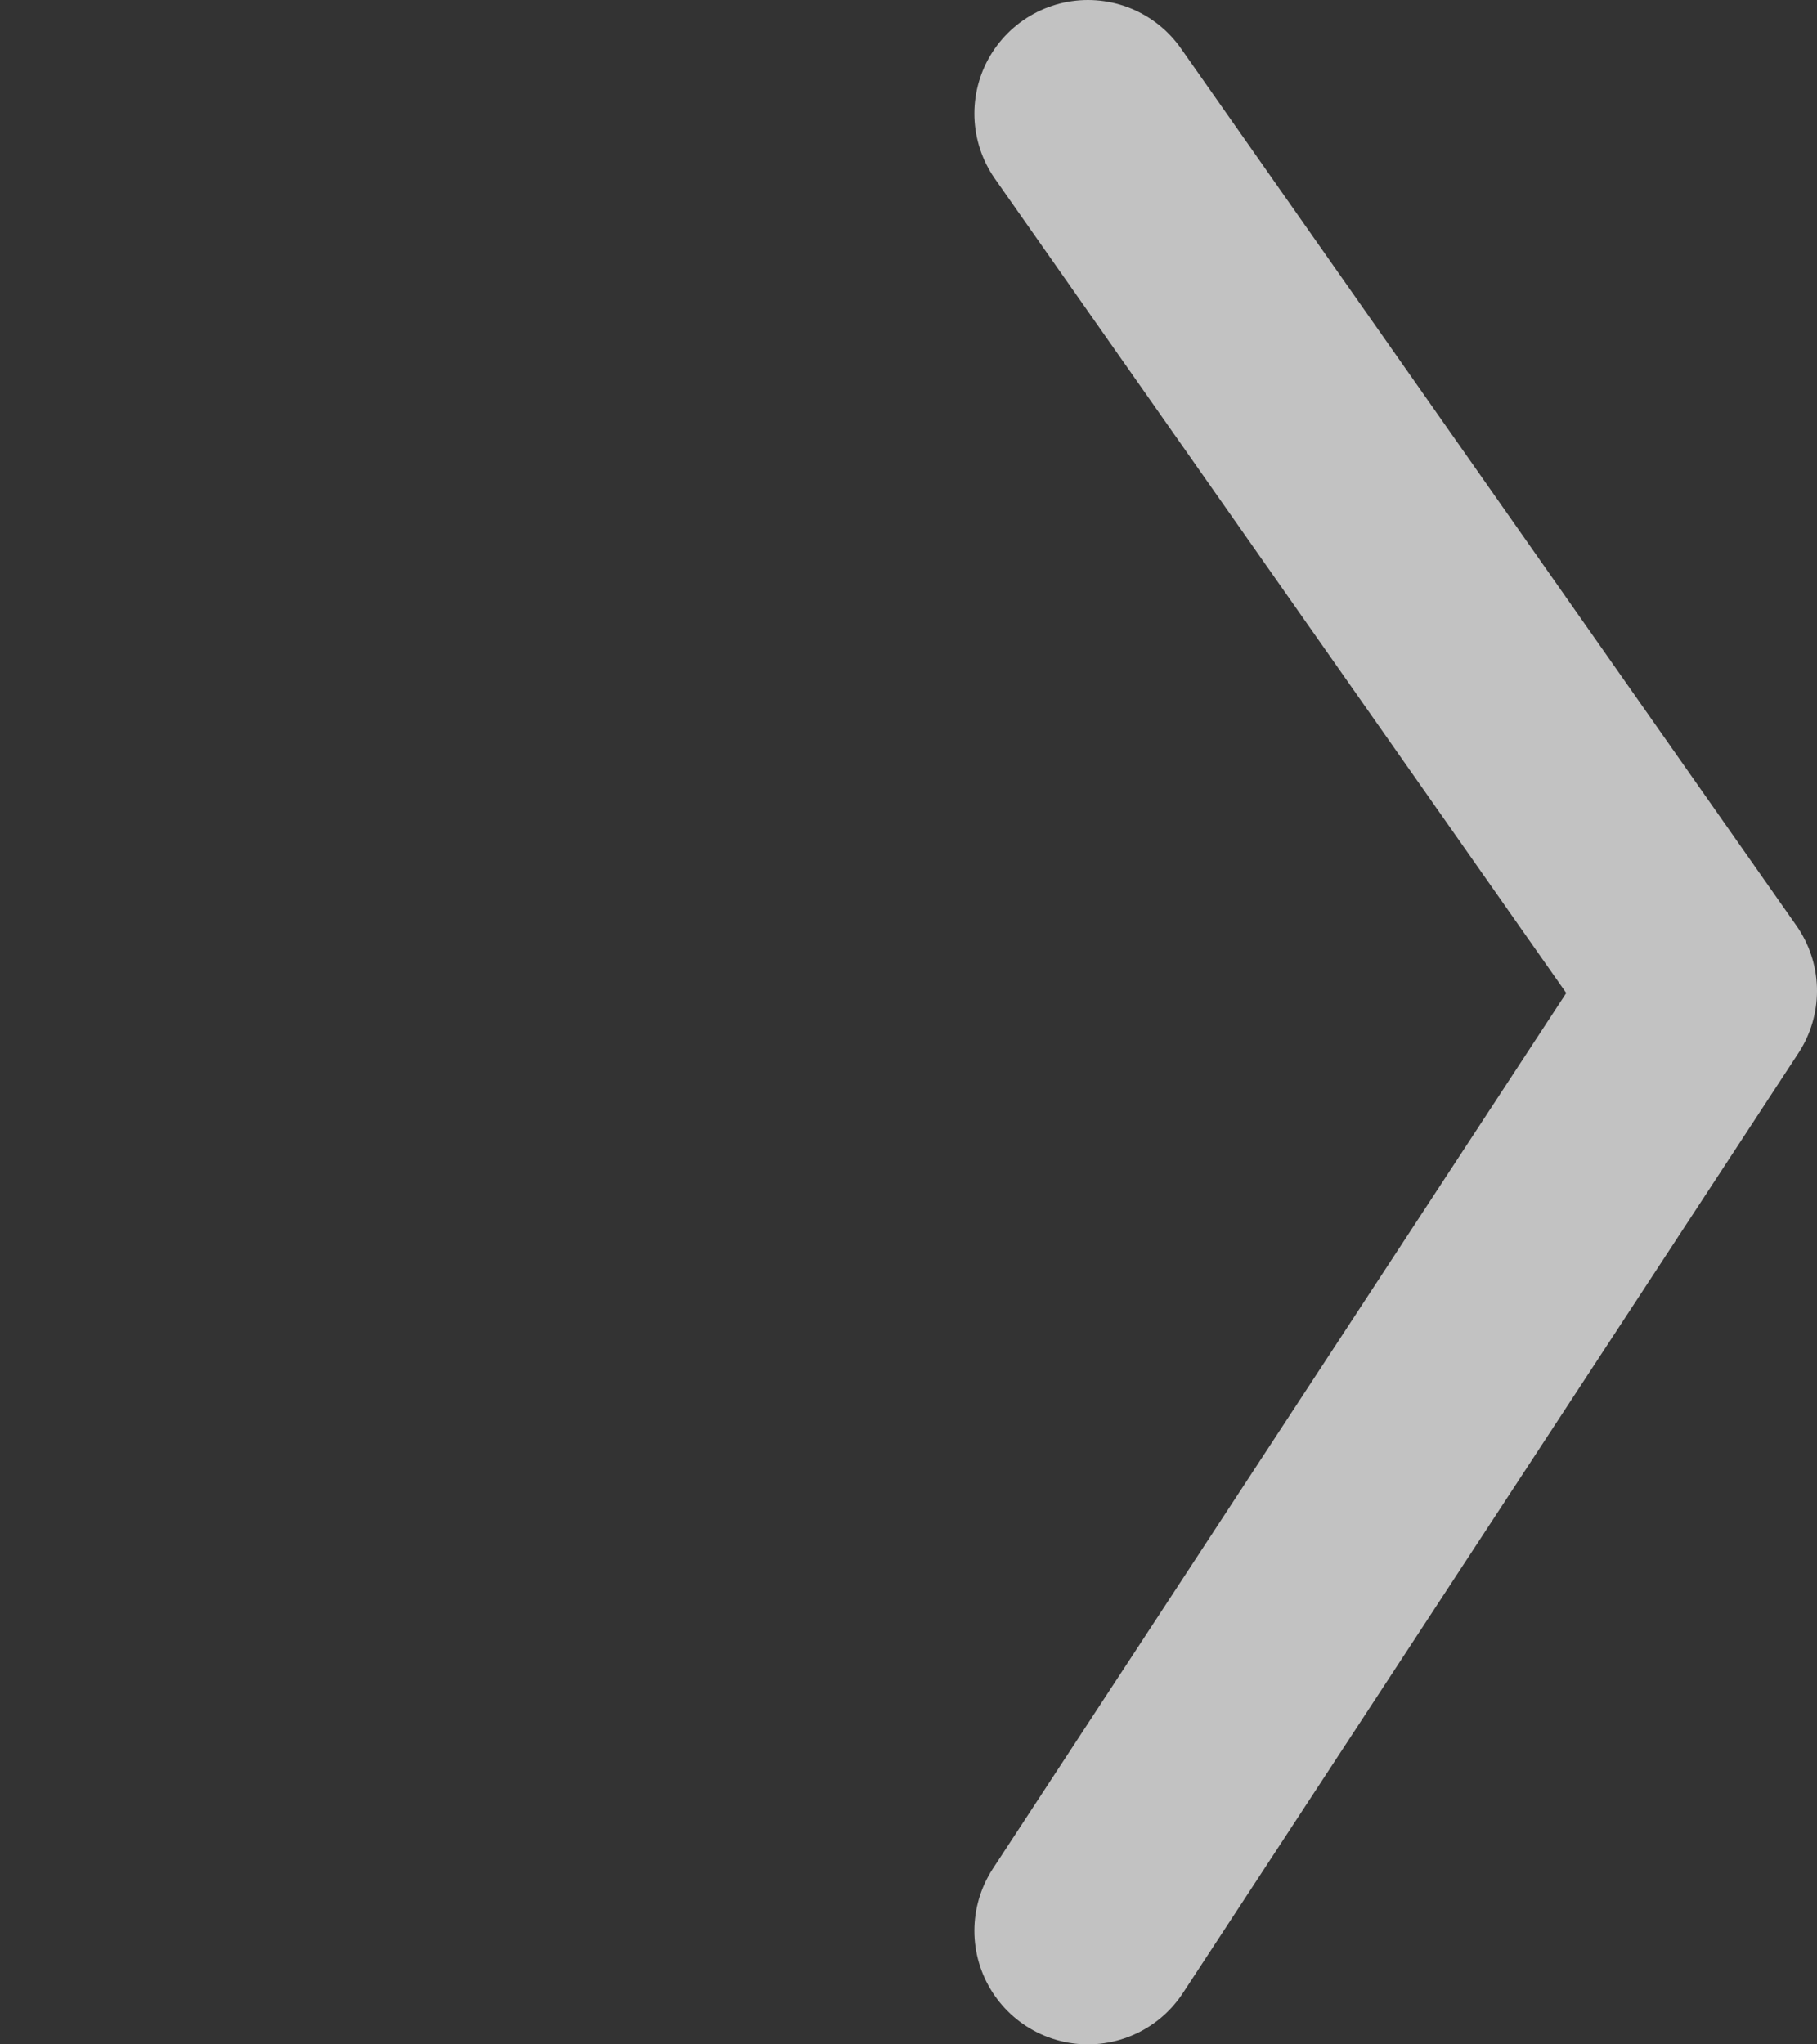 <svg xmlns="http://www.w3.org/2000/svg" width="8" height="9" viewBox="0 0 8 9">
  <rect x="0" y="0" width="8" height="9" fill="#333333" stroke="none"/>
  <defs>
    <style>
      .cls-1 {
        fill: none;
        stroke: #fff;
        stroke-linejoin: round;
        opacity: 0.7;
      }
    </style>
  </defs>
  <path id="flecha" class="cls-1" d="M52.6,5.29,48.738,8Zm-8,0L48.738,8ZM48.738,1V1Z" transform="translate(-0.5 53.1) rotate(-90)"/>
</svg>
